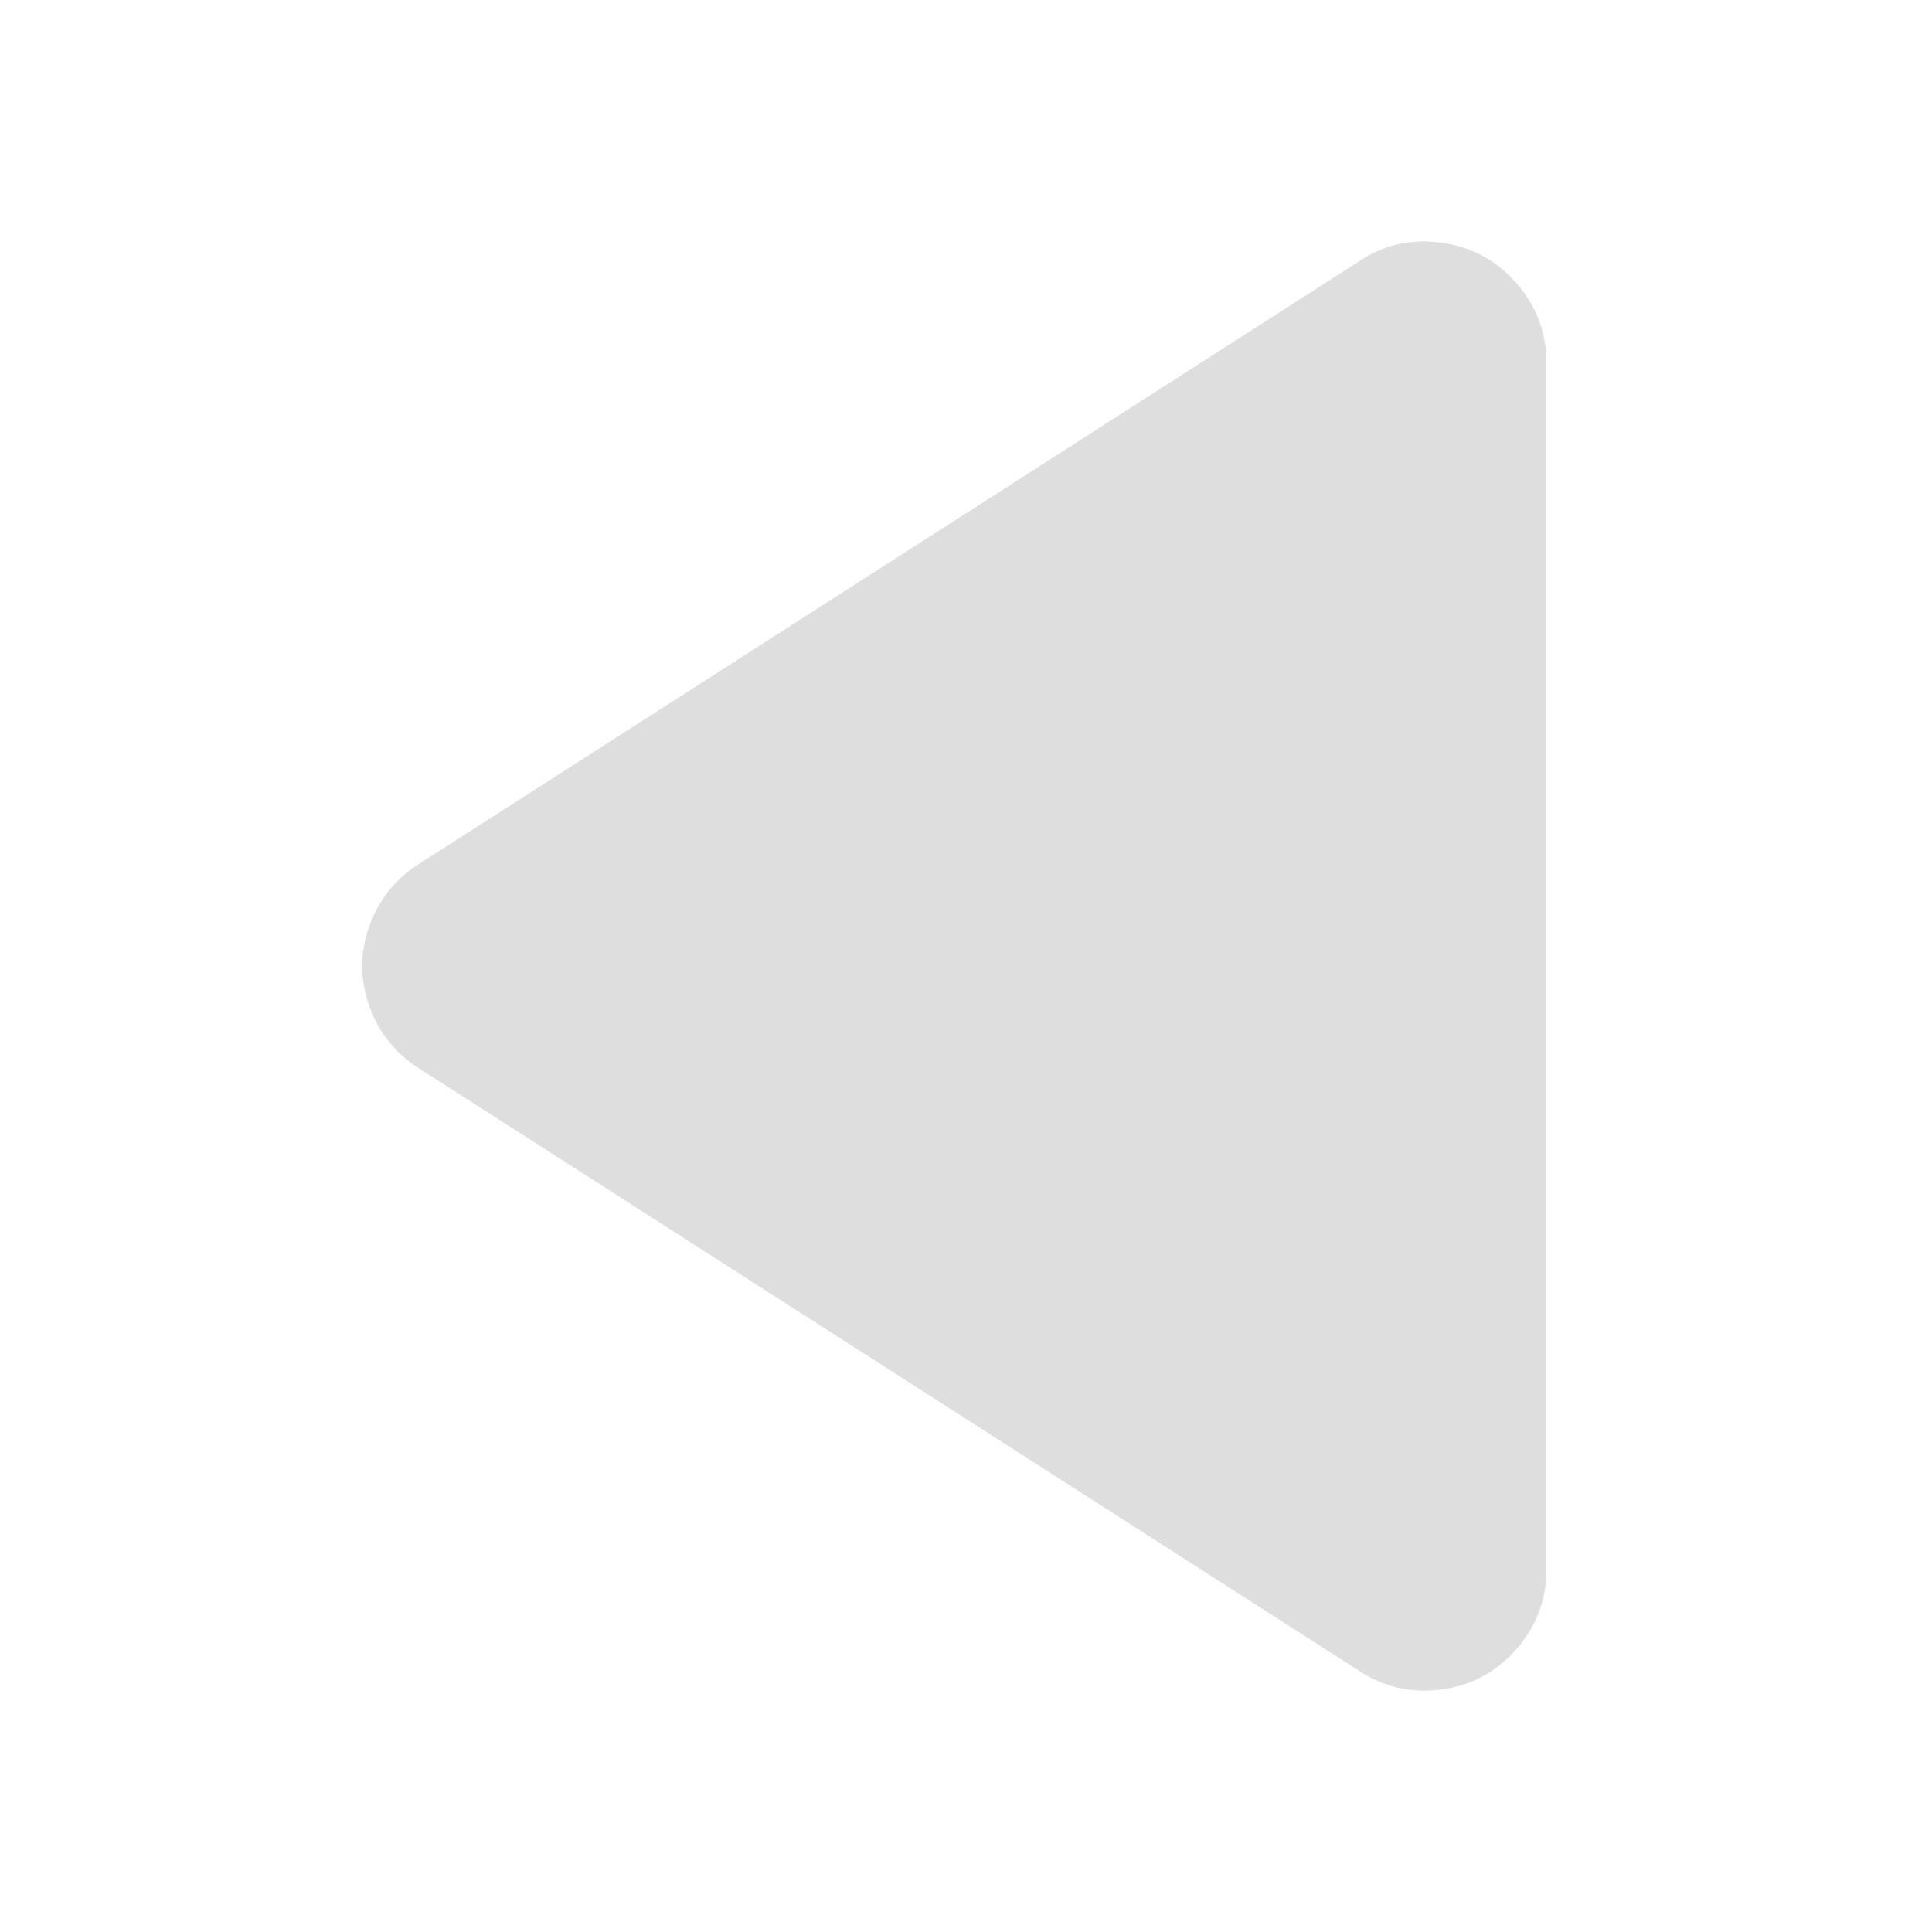 <?xml version="1.0" encoding="UTF-8" standalone="no"?>
<svg
   width="16"
   height="16"
   enable-background="new"
   version="1.1"
   id="svg4"
   sodipodi:docname="media-playback-start-rtl-symbolic.svg"
   inkscape:version="1.1.1 (3bf5ae0d25, 2021-09-20, custom)"
   xmlns:inkscape="http://www.inkscape.org/namespaces/inkscape"
   xmlns:sodipodi="http://sodipodi.sourceforge.net/DTD/sodipodi-0.dtd"
   xmlns="http://www.w3.org/2000/svg"
   xmlns:svg="http://www.w3.org/2000/svg">
  <defs
     id="defs8" />
  <sodipodi:namedview
     id="namedview6"
     pagecolor="#ffffff"
     bordercolor="#666666"
     borderopacity="1.0"
     inkscape:pageshadow="2"
     inkscape:pageopacity="0.0"
     inkscape:pagecheckerboard="0"
     showgrid="false"
     inkscape:zoom="31.333669"
     inkscape:cx="6.0637648"
     inkscape:cy="8.1222533"
     inkscape:window-width="1920"
     inkscape:window-height="996"
     inkscape:window-x="0"
     inkscape:window-y="0"
     inkscape:window-maximized="1"
     inkscape:current-layer="svg4" />
  <path
     id="path2"
     d="m 11.832,2.001 c 0.031,0.001 0.062,0.004 0.094,0.008 0.251,0.031 0.459,0.141 0.627,0.33 0.168,0.189 0.254,0.411 0.254,0.664 V 12.999 c 0,0.253 -0.086,0.475 -0.254,0.664 -0.168,0.189 -0.376,0.299 -0.627,0.33 -0.251,0.031 -0.48,-0.025 -0.689,-0.168 L 3.438,8.827 c -0.185,-0.127 -0.314,-0.3 -0.385,-0.51 -0.071,-0.212 -0.071,-0.421 0,-0.631 0.071,-0.21 0.198,-0.379 0.381,-0.508 l 7.803,-5.002 c 0.183,-0.127 0.381,-0.185 0.596,-0.176 z"
     sodipodi:nodetypes="scsssccccccccs"
     style="fill:#dedede;fill-opacity:1" />
</svg>
